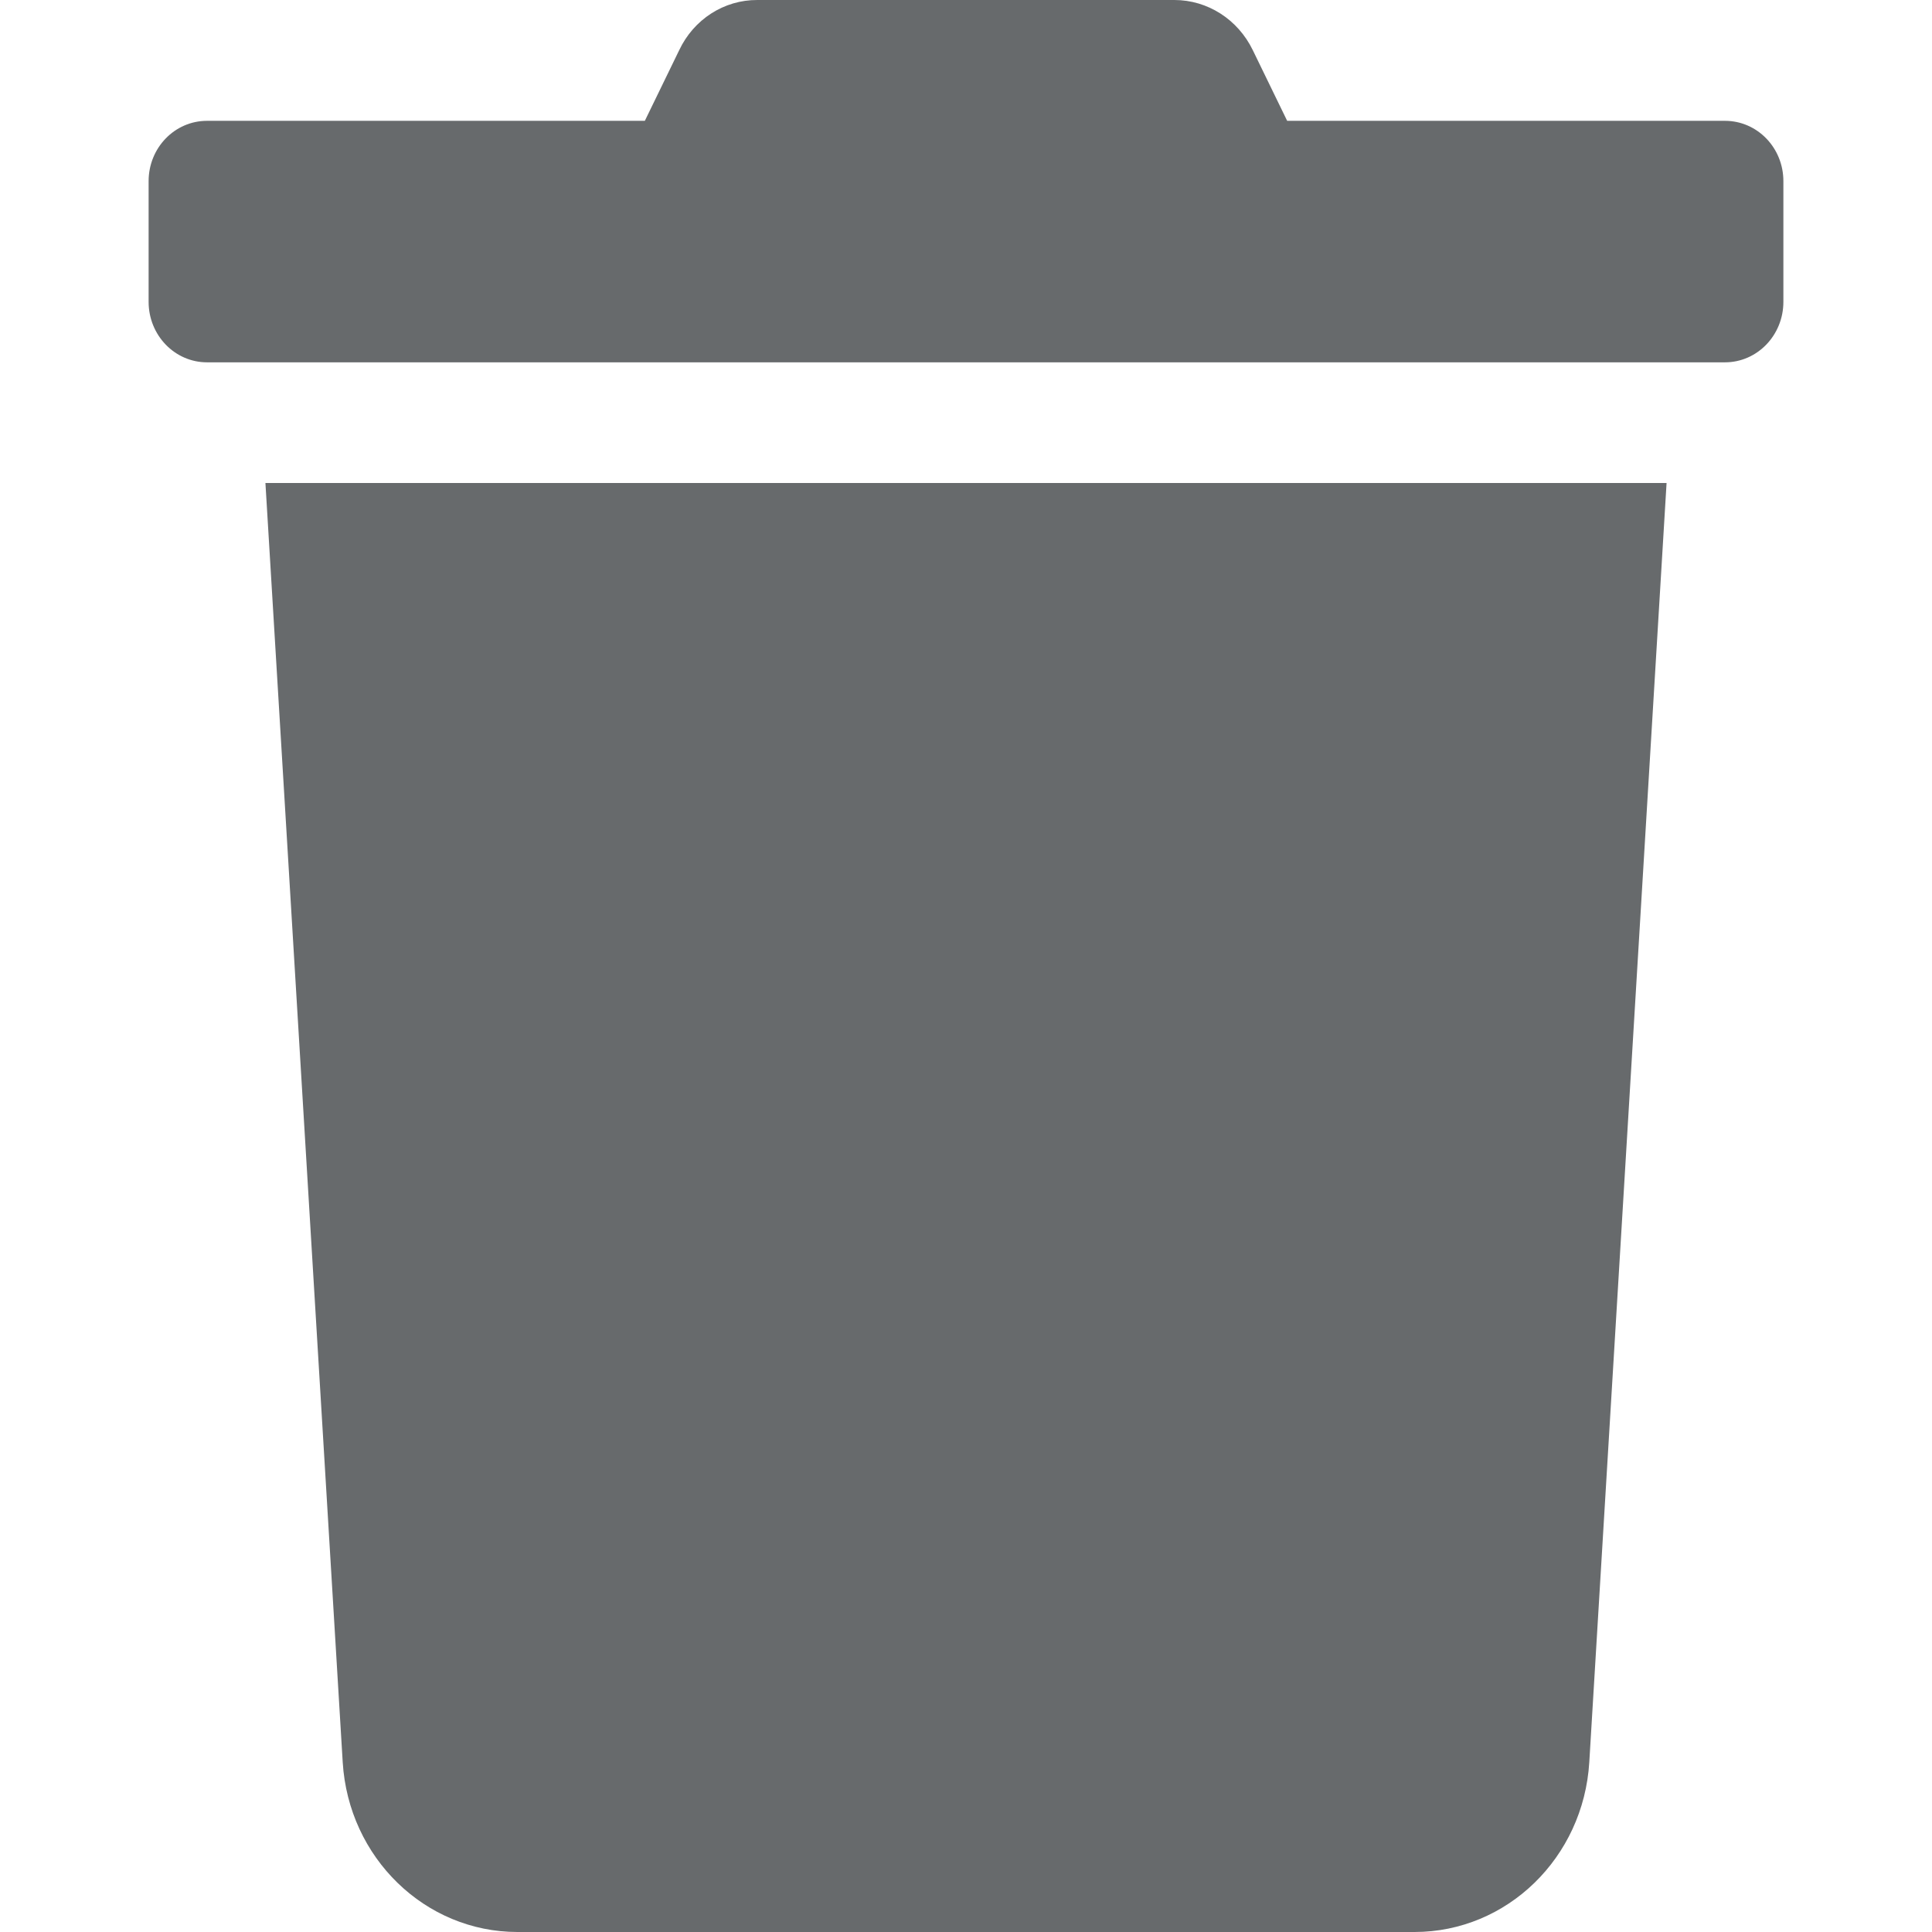 <?xml version="1.0" encoding="UTF-8"?>
<svg width="13px" height="13px" viewBox="0 0 13 13" version="1.1" xmlns="http://www.w3.org/2000/svg" xmlns:xlink="http://www.w3.org/1999/xlink">
    <!-- Generator: Sketch 58 (84663) - https://sketch.com -->
    <title>icons/web-application/trash</title>
    <desc>Created with Sketch.</desc>
    <g id="icons/web-application/trash" stroke="none" stroke-width="1" fill="none" fill-rule="evenodd">
        <g id="trash" transform="translate(1, 0)" fill="#676A6C" fill-rule="nonzero">
            <path d="M10.607,0.813 L7.661,0.813 L7.43,0.338 C7.33,0.131 7.126,-0 6.902,4.43074473e-06 L4.096,4.43074473e-06 C3.872,-0.001 3.668,0.13 3.57,0.338 L3.339,0.813 L0.393,0.813 C0.176,0.813 0,0.994 0,1.219 L0,2.031 C0,2.256 0.176,2.438 0.393,2.438 L10.607,2.438 C10.824,2.438 11,2.256 11,2.031 L11,1.219 C11,0.994 10.824,0.813 10.607,0.813 Z M1.306,11.857 C1.345,12.5 1.86,13 2.482,13 L8.518,13 C9.14,13 9.655,12.5 9.694,11.857 L10.214,3.25 L0.786,3.25 L1.306,11.857 Z" id="Shape"></path>
        </g>
    </g>
</svg>